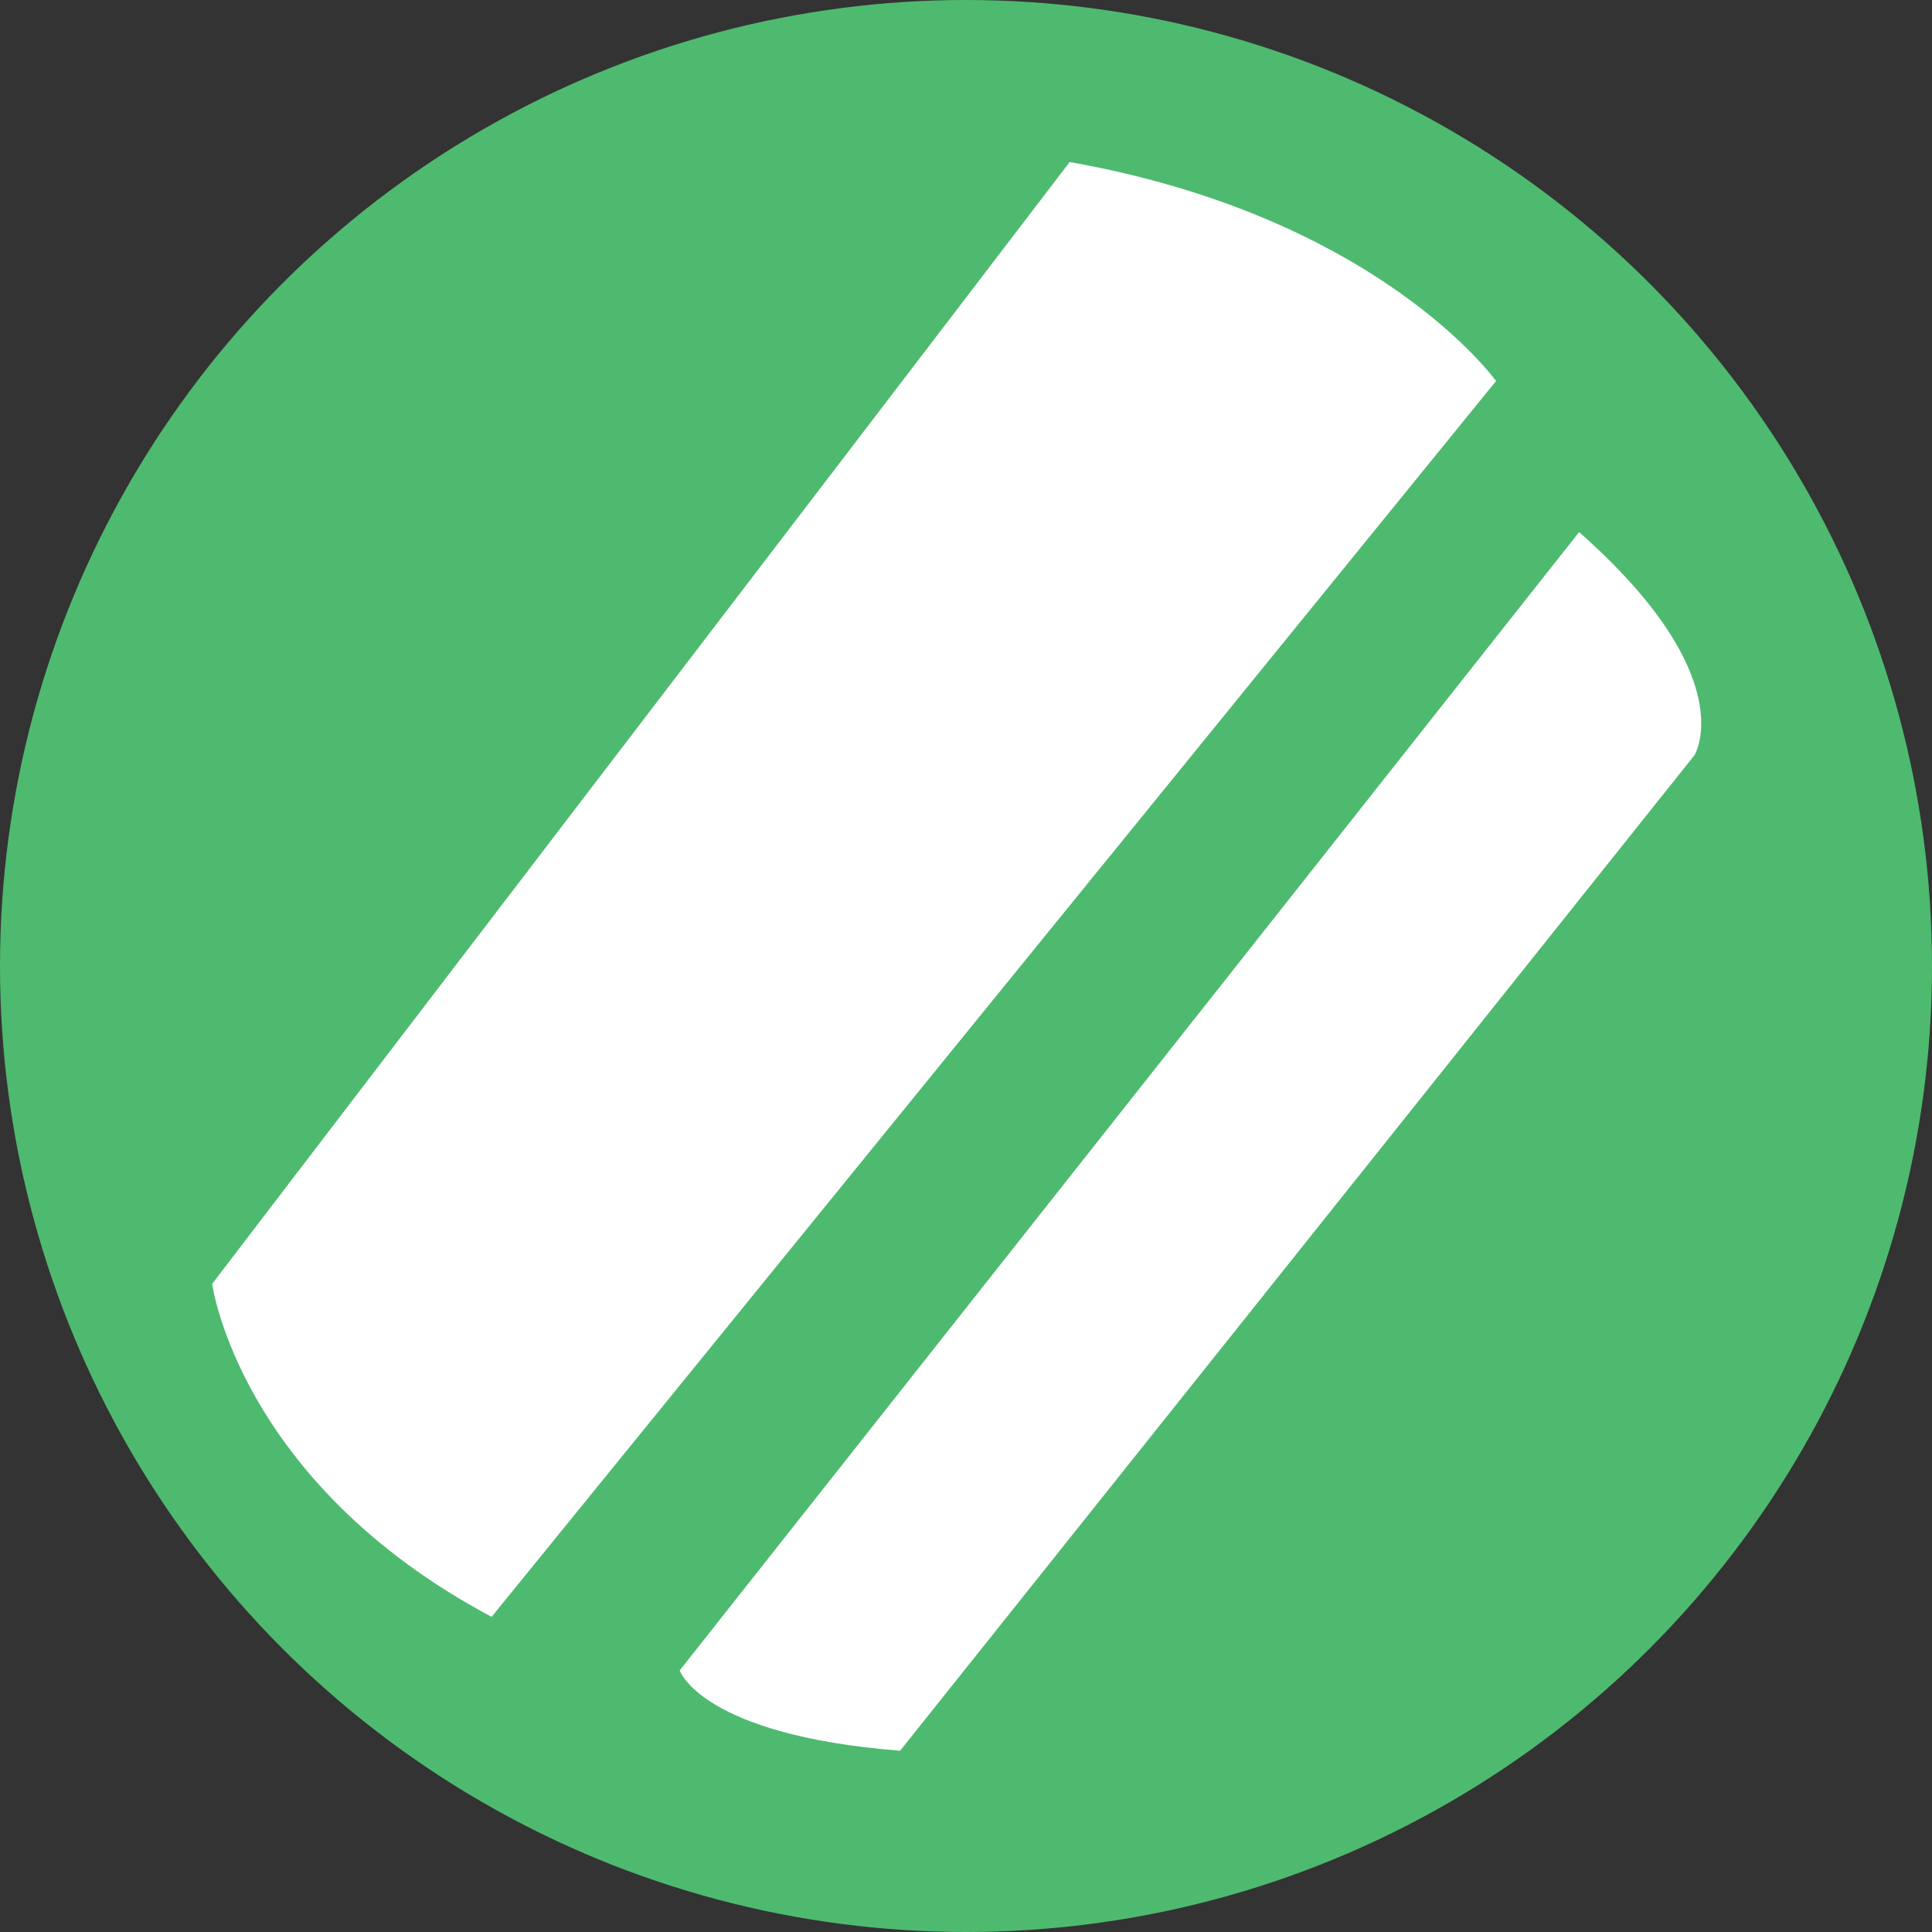 <svg xmlns="http://www.w3.org/2000/svg" viewBox="0 0 28.14 28.14"><rect x="0" y="0" width="28.14" height="28.14" fill="#333333" stroke="none"/><defs><style>.cls-1{fill:#4eba6f;}.cls-2{fill:#fff;}</style></defs><title>deliver</title><g id="Layer_2" data-name="Layer 2"><g id="Icons"><circle class="cls-1" cx="14.07" cy="14.07" r="14.07"/><path class="cls-2" d="M15.58,2.36,3.09,18.7s.39,2.89,4.07,4.85l14.63-18S20.09,3.16,15.58,2.36Z"/><path class="cls-2" d="M23,7.75,9.9,24.33s.31.94,3.21,1.17L24.68,11S25.39,9.86,23,7.75Z"/></g></g></svg>